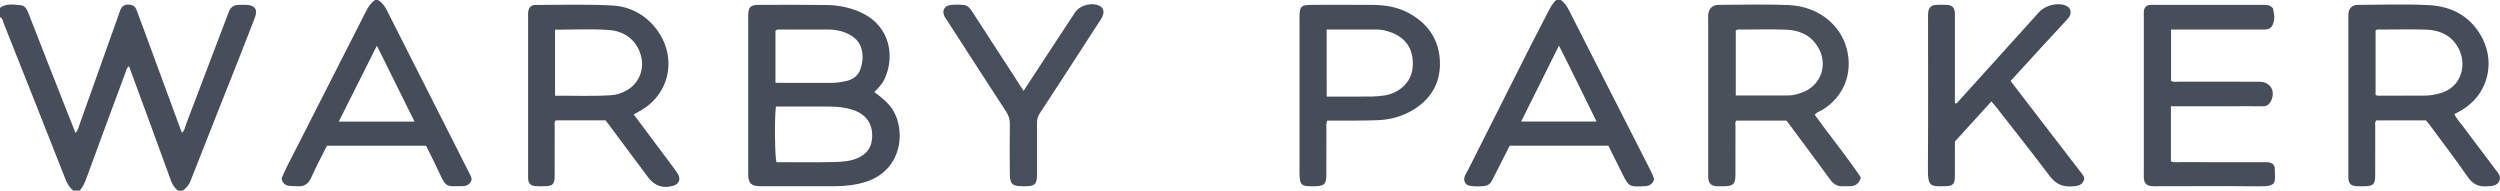 <?xml version="1.0" encoding="iso-8859-1"?>
<!-- Generator: Adobe Illustrator 27.0.0, SVG Export Plug-In . SVG Version: 6.00 Build 0)  -->
<svg version="1.1" id="Layer_1" xmlns="http://www.w3.org/2000/svg" xmlns:xlink="http://www.w3.org/1999/xlink" x="0px" y="0px"
	 viewBox="0 0 1600.061 122" style="enable-background:new 0 0 1600.061 122;" xml:space="preserve">
<g>
	<path style="fill:#454E59;" d="M0,5c4.143-3.065,8.889-1.973,13.39-1.626c2.364,0.182,3.744,2.31,4.666,4.686
		c7.257,18.703,14.621,37.364,21.963,56.034c2.729,6.94,5.486,13.869,8.314,21.014c1.71-1.786,2.036-3.932,2.731-5.875
		c8.313-23.257,16.593-46.525,24.881-69.791c0.39-1.095,0.695-2.229,1.178-3.281c0.986-2.15,2.598-3.367,5.094-3.224
		c2.321,0.133,4.21,0.851,5.093,3.23c1.21,3.262,2.459,6.51,3.662,9.775c8.309,22.559,16.609,45.12,24.917,67.679
		c0.155,0.421,0.364,0.822,0.578,1.299c1.722-1.265,1.812-3.253,2.441-4.899c9.117-23.853,18.156-47.736,27.222-71.609
		c1.55-4.081,3.098-5.193,7.353-5.307c1.498-0.04,3.002-0.074,4.495,0.014c5.23,0.31,7.087,3.067,5.203,7.991
		c-3.791,9.908-7.666,19.784-11.569,29.649c-9.881,24.979-19.844,49.926-29.63,74.943c-1.072,2.742-2.727,4.669-4.981,6.298
		c-1,0-2,0-3,0c-2.355-1.67-3.717-3.974-4.689-6.676c-4.487-12.467-9.07-24.899-13.634-37.338
		c-4.351-11.859-8.722-23.711-13.112-35.643c-1.558,1.118-1.751,2.717-2.253,4.066c-8.434,22.654-16.844,45.317-25.129,68.026
		c-1.019,2.794-2.261,5.334-4.182,7.565c-1.333,0-2.667,0-4,0c-2.507-1.949-3.98-4.466-5.16-7.47
		C28.801,81.342,15.615,48.212,2.427,15.083C1.847,13.626,1.804,11.763,0,11C0,9,0,7,0,5z"/>
	<path style="fill:#444D58;" d="M999,0c2.249,1.68,3.79,3.813,5.08,6.367c11.903,23.567,23.949,47.062,35.941,70.584
		c5.431,10.654,10.817,21.331,16.266,31.975c0.987,1.928,1.895,3.862,2.396,5.929c-0.988,3.022-3.148,4.22-6.087,4.318
		c-0.167,0.006-0.333,0.006-0.5,0.015c-9.273,0.47-9.648,0.256-13.804-8.064c-2.963-5.931-5.914-11.869-8.923-17.911
		c-20.94,0-41.734,0-63.1,0c-2.982,5.865-6.12,12.04-9.26,18.213c-0.753,1.481-1.465,2.986-2.282,4.431
		c-0.946,1.676-2.414,2.866-4.297,3.125c-3.139,0.431-6.339,0.465-9.464-0.034c-3.217-0.514-4.666-3.358-3.416-6.376
		c0.57-1.376,1.432-2.627,2.105-3.963c12.931-25.66,25.833-51.334,38.79-76.98c4.268-8.448,8.674-16.825,13.013-25.236
		C992.671,4.045,994.021,1.8,996,0C997,0,998,0,999,0z M1021.851,77.804c-8.04-16.234-15.755-32.235-24.087-48.608
		c-8.294,16.655-16.171,32.475-24.205,48.608C989.927,77.804,1005.688,77.804,1021.851,77.804z"/>
	<path style="fill:#454E58;" d="M242,0c2.55,1.617,4.241,3.892,5.603,6.588c17.594,34.829,35.248,69.627,52.884,104.435
		c0.597,1.178,1.353,2.302,1.372,3.962c-0.779,2.773-2.923,4.136-5.852,4.152c-9.939,0.054-10.37,1.238-14.662-8.163
		c-2.69-5.892-5.681-11.646-8.658-17.708c-21.006,0-42.104,0-63.421,0c-3.365,6.745-6.998,13.456-10.077,20.413
		c-1.841,4.161-4.602,5.839-8.928,5.52c-1.492-0.11-2.992-0.106-4.487-0.177c-3.051-0.145-4.964-1.625-5.549-4.857
		c2.824-6.82,6.437-13.366,9.816-20.02c14.738-29.017,29.553-57.995,44.274-87.021C235.741,4.311,237.392,1.807,240,0
		C240.667,0,241.333,0,242,0z M241.215,29.252c-8.31,16.554-16.269,32.409-24.386,48.579c16.416,0,32.2,0,48.488,0
		C257.294,61.661,249.438,45.825,241.215,29.252z"/>
	<path style="fill:#444D58;" d="M559.552,58.889c3.672,2.736,7.038,5.303,9.839,8.641c10.888,12.974,9.335,40.866-15.014,48.775
		c-6.557,2.13-13.303,2.872-20.156,2.876c-15.828,0.01-31.656,0.024-47.484-0.003c-5.943-0.01-7.85-1.862-7.854-7.656
		c-0.02-33.822-0.02-67.644,0-101.465c0.003-5.464,1.339-6.909,6.683-6.929c14.495-0.053,28.992-0.136,43.484,0.076
		c7.853,0.115,15.463,1.641,22.666,5.113c18.746,9.036,20.791,28.747,14.393,42.308C564.6,53.823,562.211,56.305,559.552,58.889z
		 M496.616,68.178c-0.982,6.951-0.72,32.158,0.334,35.625c12.264,0,24.574,0.216,36.87-0.102c5.246-0.135,10.627-0.421,15.585-2.745
		c5.063-2.373,8.113-6.153,8.686-11.804c0.934-9.213-3.239-15.801-12.044-18.754c-4.923-1.651-10.058-2.163-15.217-2.2
		c-9.648-0.069-19.297-0.02-28.945-0.02C500.098,68.178,498.31,68.178,496.616,68.178z M496.316,53.013
		c12.377,0,24.316-0.041,36.254,0.029c3.029,0.018,5.961-0.537,8.867-1.148c4.495-0.945,7.937-3.438,9.359-7.993
		c0.838-2.684,1.418-5.461,1.277-8.33c-0.269-5.505-2.46-9.859-7.283-12.803c-4.533-2.767-9.478-3.847-14.699-3.863
		c-10.304-0.032-20.608-0.018-30.912,0.003c-0.946,0.002-2.022-0.3-2.864,0.873C496.316,30.535,496.316,41.458,496.316,53.013z"/>
	<path style="fill:#48505A;" d="M1161.521,73.518c9.723,13.586,20.432,26.51,29.487,40.088c-1.208,4.184-3.657,5.482-6.954,5.578
		c-1.498,0.044-3.001-0.048-4.498,0.025c-3.454,0.168-5.938-1.194-8.016-4.042c-9.222-12.631-18.598-25.149-28.128-37.99
		c-10.536,0-21.298,0-32.079,0c-1.057,1.171-0.578,2.565-0.583,3.82c-0.047,10.329-0.011,20.659-0.033,30.989
		c-0.012,5.69-1.409,7.113-6.97,7.207c-1.665,0.028-3.337,0.079-4.997-0.018c-3.528-0.205-5.096-1.705-5.448-5.194
		c-0.117-1.155-0.023-2.331-0.023-3.497c0-32.488,0-64.977,0.001-97.465c0-1.333-0.135-2.687,0.053-3.993
		c0.546-3.807,2.877-5.9,6.719-5.911c14.828-0.043,29.677-0.509,44.479,0.104c20.263,0.839,33.771,13.517,37.499,28.235
		c4.019,15.866-2.277,31.079-16.367,39.274C1164.257,71.544,1162.481,71.823,1161.521,73.518z M1110.942,61.093
		c11.553,0,22.53-0.013,33.506,0.009c2.873,0.006,5.583-0.725,8.263-1.628c12.897-4.344,17.854-18.439,10.478-29.926
		c-4.746-7.391-12.021-10.305-20.363-10.572c-9.316-0.299-18.648-0.088-27.973-0.049c-1.28,0.005-2.668-0.421-3.912,0.616
		C1110.942,33.238,1110.942,46.983,1110.942,61.093z"/>
	<path style="fill:#454E58;" d="M405.577,73.202c8.14,10.887,16.007,21.399,23.859,31.921c1.492,1.999,3.06,3.959,4.354,6.083
		c2.131,3.498,0.868,6.596-2.965,7.712c-6.504,1.894-11.949,0.034-16.079-5.504c-9.04-12.122-18.076-24.247-27.12-36.379
		c-10.788,0-21.411,0-31.966,0c-1.1,1.249-0.627,2.642-0.632,3.913c-0.042,10.494-0.004,20.988-0.032,31.483
		c-0.015,5.583-1.136,6.684-6.738,6.752c-1.997,0.024-4.012,0.11-5.988-0.109c-2.75-0.305-4.048-1.81-4.26-4.584
		c-0.076-0.994-0.015-1.998-0.015-2.997c0-33.481,0-66.963,0-100.444c0-0.999-0.071-2.005,0.017-2.997
		c0.269-3.039,1.695-4.866,4.597-4.876c16.321-0.055,32.671-0.505,48.953,0.314c11.3,0.569,21.127,5.593,28.306,14.819
		c13.78,17.709,9.31,42.115-10.66,52.894C408.199,71.747,407.199,72.308,405.577,73.202z M355.25,61.284
		c12.185-0.105,24.131,0.414,36.062-0.362c3.111-0.202,6.162-1.215,9.022-2.657c7.846-3.958,12.002-12.721,10.206-21.3
		c-2.178-10.405-10.069-17.002-20.743-17.765c-11.385-0.814-22.873-0.183-34.547-0.183C355.25,33.156,355.25,47.042,355.25,61.284z"
		/>
	<path style="fill:#454E58;" d="M1552.699,77.058c-10.674,0-21.299,0-31.807,0c-1.127,1.309-0.675,2.701-0.68,3.978
		c-0.039,10.495,0.005,20.991-0.034,31.486c-0.019,5.284-1.271,6.542-6.401,6.661c-1.832,0.042-3.67,0.089-5.496-0.016
		c-3.696-0.212-5.057-1.592-5.277-5.202c-0.051-0.83-0.009-1.665-0.009-2.498c0-33.319,0-66.638,0-99.956
		c0-0.833-0.05-1.67,0.01-2.498c0.265-3.624,2.418-5.87,6.004-5.884c15.16-0.058,30.351-0.626,45.471,0.148
		c15.196,0.778,27.445,7.53,34.545,21.72c8.151,16.291,2.807,36.418-14.346,45.988c-1.146,0.639-2.309,1.247-3.816,2.06
		c1.393,2.978,3.581,5.224,5.401,7.672c6.951,9.347,14.016,18.609,21.012,27.922c1.684,2.242,3.891,4.521,2.141,7.592
		c-1.608,2.823-4.54,2.809-7.454,3.024c-5.453,0.402-9.292-1.266-12.581-6.037c-7.927-11.5-16.463-22.581-24.763-33.823
		C1554.034,78.599,1553.365,77.864,1552.699,77.058z M1520.431,60.816c0.684,0.195,1.143,0.44,1.603,0.439
		c10.137-0.014,20.274-0.068,30.411-0.084c2.677-0.004,5.264-0.481,7.863-1.081c16.506-3.807,18.921-20.549,12.244-30.863
		c-4.63-7.154-11.779-10.045-19.95-10.269c-9.634-0.264-19.28-0.077-28.921-0.044c-1.098,0.004-2.347-0.412-3.25,0.695
		C1520.431,33.345,1520.431,47.075,1520.431,60.816z"/>
	<path style="fill:#454E59;" d="M1454.753,5.307c0.521,2.868,1.376,5.699,0.467,8.774c-0.978,3.31-2.017,4.474-5.399,4.795
		c-1.156,0.11-2.331,0.022-3.497,0.022c-17.159,0-34.318,0-51.477,0c-1.659,0-3.318,0-5.316,0c0,11.095,0,21.975,0,32.858
		c1.823,0.964,3.681,0.507,5.459,0.511c16.992,0.04,33.984,0.01,50.977,0.031c7.096,0.009,10.669,5.875,7.522,12.341
		c-1.106,2.272-2.836,3.47-5.559,3.408c-5.994-0.135-11.994-0.042-17.991-0.042c-11.828,0-23.656,0-35.484,0
		c-1.623,0-3.245,0-5.013,0c0,12.061,0,23.634,0,35.221c1.937,0.983,3.798,0.558,5.576,0.561
		c17.659,0.037,35.317,0.022,52.976,0.024c1.166,0,2.34-0.07,3.496,0.042c3.07,0.298,4.467,1.635,4.477,4.832
		c0.025,7.972,1.693,10.711-9.957,10.578c-21.654-0.248-43.313-0.071-64.969-0.073c-1.333,0-2.674,0.074-3.996-0.052
		c-3.217-0.307-4.669-1.839-4.931-5.125c-0.079-0.993-0.013-1.998-0.013-2.998c0-33.485,0-66.969,0-100.454
		c0-1.166-0.081-2.34,0.026-3.497c0.21-2.291,1.561-3.614,3.805-3.93c0.98-0.138,1.996-0.032,2.995-0.032
		c22.99,0,45.979,0.003,68.968-0.006C1450.227,3.097,1452.608,2.832,1454.753,5.307z"/>
	<path style="fill:#444D58;" d="M1274.537,64.926c-7.834,8.602-15.548,17.072-23.349,25.638c0,7.348,0.027,14.672-0.009,21.995
		c-0.027,5.35-1.096,6.487-6.407,6.61c-8.865,0.206-10.926,0.338-10.852-10.449c0.22-32.163,0.078-64.329,0.083-96.494
		c0-1.499-0.076-3.014,0.108-4.493c0.326-2.617,1.911-4.329,4.507-4.545c2.648-0.221,5.343-0.228,7.99-0.009
		c2.966,0.246,4.306,1.841,4.559,4.929c0.095,1.159,0.022,2.332,0.022,3.499c0,18.165,0,36.33,0,54.507
		c1.29,0.389,1.76-0.69,2.332-1.322c17.213-19,34.41-38.013,51.571-57.059c3.823-4.243,11.576-6.284,16.845-4.251
		c3.71,1.431,4.464,5.183,1.513,8.457c-5.017,5.565-10.177,11.001-15.246,16.52c-7.081,7.708-14.135,15.442-21.381,23.363
		c6.143,7.999,12.208,15.905,18.283,23.803c8.728,11.348,17.465,22.688,26.191,34.037c1.399,1.82,3.441,3.569,2.25,6.166
		c-1.374,2.997-4.192,3.176-7.168,3.443c-6.428,0.577-10.885-1.705-14.823-6.977c-11.158-14.933-22.817-29.491-34.29-44.188
		C1276.449,67.063,1275.542,66.094,1274.537,64.926z"/>
	<path style="fill:#454E58;" d="M849.536,77.19c-0.99,1.962-0.596,3.646-0.603,5.26c-0.04,9.829,0.001,19.659-0.029,29.488
		c-0.018,5.782-1.333,7.117-6.935,7.251c-9.621,0.231-10.25-0.374-10.25-9.897c-0.001-32.487-0.002-64.974,0.002-97.461
		c0.001-8.079,0.667-8.727,8.874-8.727c12.828,0,25.657-0.1,38.484,0.04c7.704,0.084,15.229,1.342,22.154,5.008
		c12.831,6.794,20.06,17.404,20.374,31.957c0.242,11.259-4.265,20.744-13.395,27.649c-7.641,5.779-16.452,8.716-25.931,9.139
		c-9.313,0.415-18.653,0.222-27.981,0.291C852.668,77.2,851.037,77.19,849.536,77.19z M849.101,61.815
		c7.381,0,14.345,0.011,21.308-0.004c5.317-0.011,10.626,0.149,15.922-0.747c9.469-1.603,16.688-8.472,17.689-17.099
		c1.268-10.928-3.106-18.877-12.737-22.875c-3.388-1.407-6.938-2.237-10.667-2.208c-6.826,0.052-13.653,0.014-20.48,0.014
		c-3.615,0-7.23,0-11.035,0C849.101,33.302,849.101,47.232,849.101,61.815z"/>
	<path style="fill:#474F5A;" d="M655.1,58.162c5.902-9.009,11.347-17.329,16.8-25.643c5.377-8.197,10.739-16.404,16.154-24.576
		c3.015-4.55,10.406-6.592,15.388-4.343c2.586,1.167,3.581,3.766,2.22,6.711c-0.968,2.096-2.341,4.012-3.605,5.962
		C689.861,35.099,677.683,53.937,665.39,72.7c-1.278,1.95-1.703,3.846-1.693,6.067c0.048,10.988,0.037,21.976,0.016,32.964
		c-0.012,6.097-1.263,7.363-7.22,7.462c-0.832,0.014-1.665,0.009-2.497,0.001c-6.016-0.055-7.61-1.494-7.681-7.695
		c-0.122-10.654-0.107-21.311,0.014-31.965c0.033-2.942-0.619-5.397-2.254-7.902c-12.806-19.614-25.48-39.314-38.195-58.988
		c-0.452-0.699-0.985-1.356-1.349-2.097c-1.782-3.624-0.259-6.827,3.757-7.327c2.788-0.347,5.672-0.322,8.472-0.043
		c2.435,0.243,4.005,1.977,5.345,4.059c8.538,13.27,17.178,26.474,25.776,39.705C650.131,50.41,652.354,53.894,655.1,58.162z"/>
</g>
</svg>
